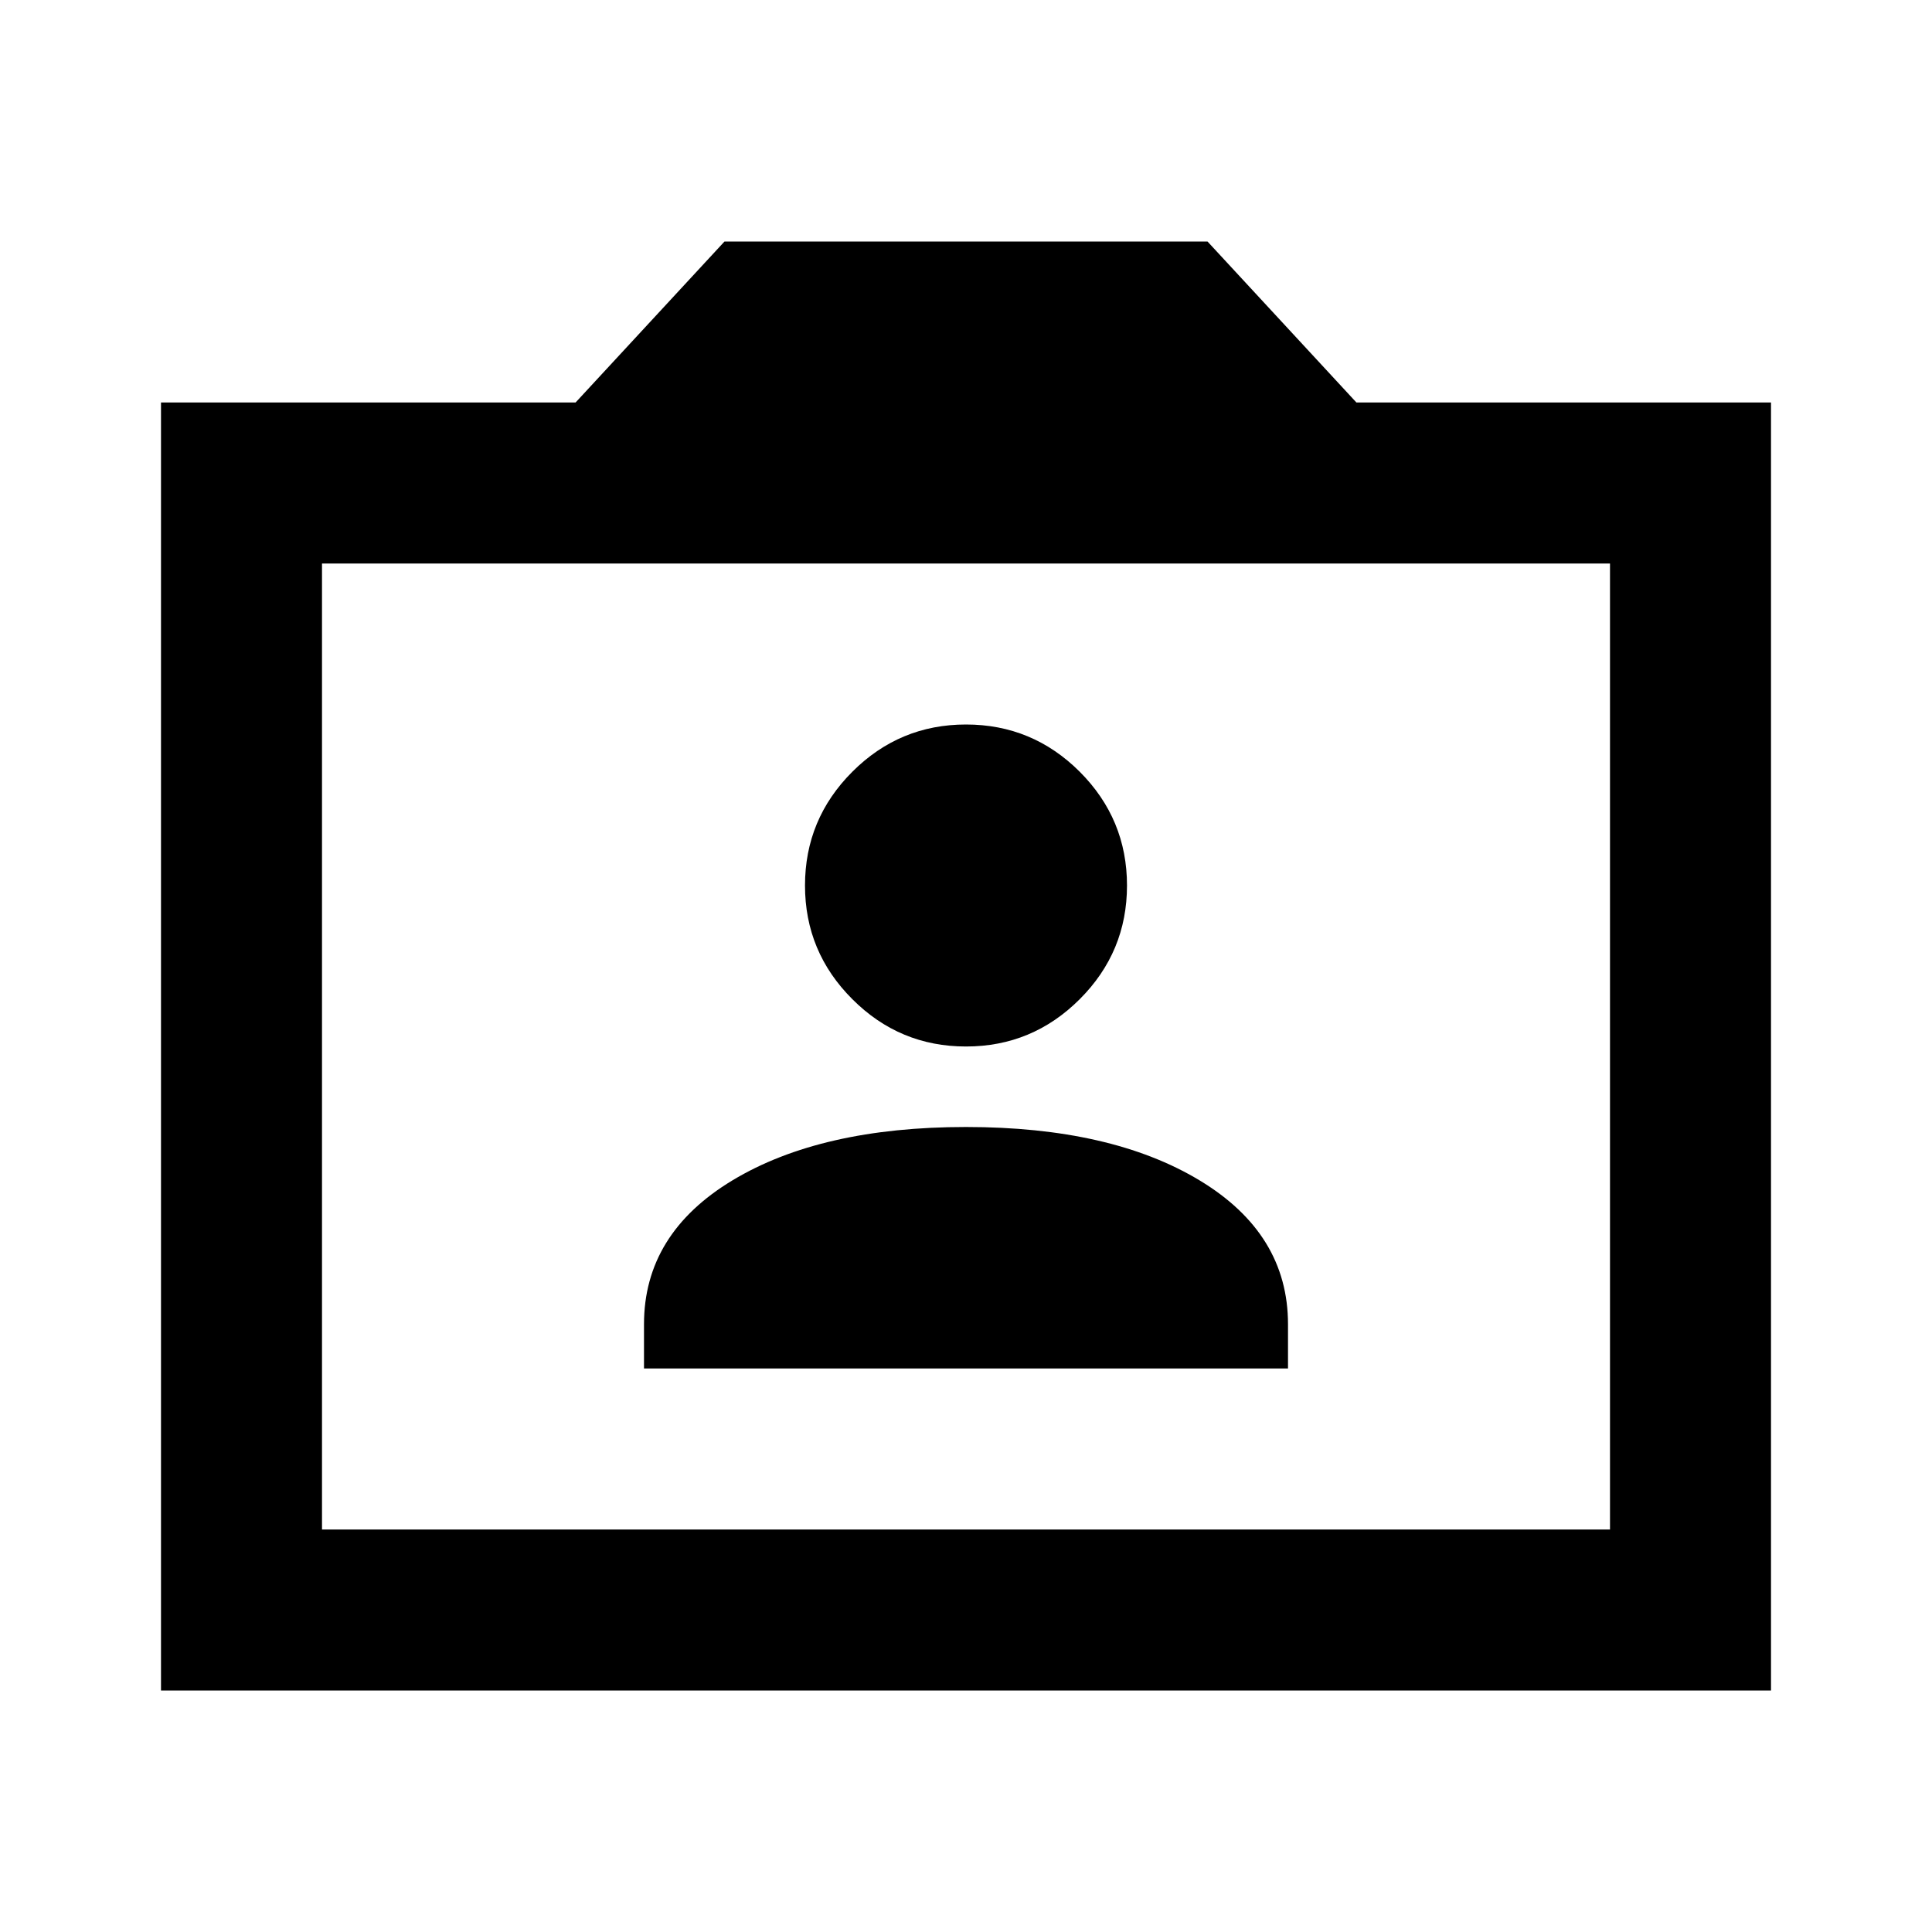 <svg xmlns="http://www.w3.org/2000/svg" height="24" width="24"><path d="M8 17H16V16.45Q16 15.325 14.9 14.662Q13.8 14 12 14Q10.2 14 9.1 14.662Q8 15.325 8 16.45ZM12 13Q12.825 13 13.413 12.412Q14 11.825 14 11Q14 10.175 13.413 9.587Q12.825 9 12 9Q11.175 9 10.588 9.587Q10 10.175 10 11Q10 11.825 10.588 12.412Q11.175 13 12 13ZM2 21V5H7.15L9 3H15L16.85 5H22V21ZM4 19H20V7H4ZM12 13Z"/></svg>